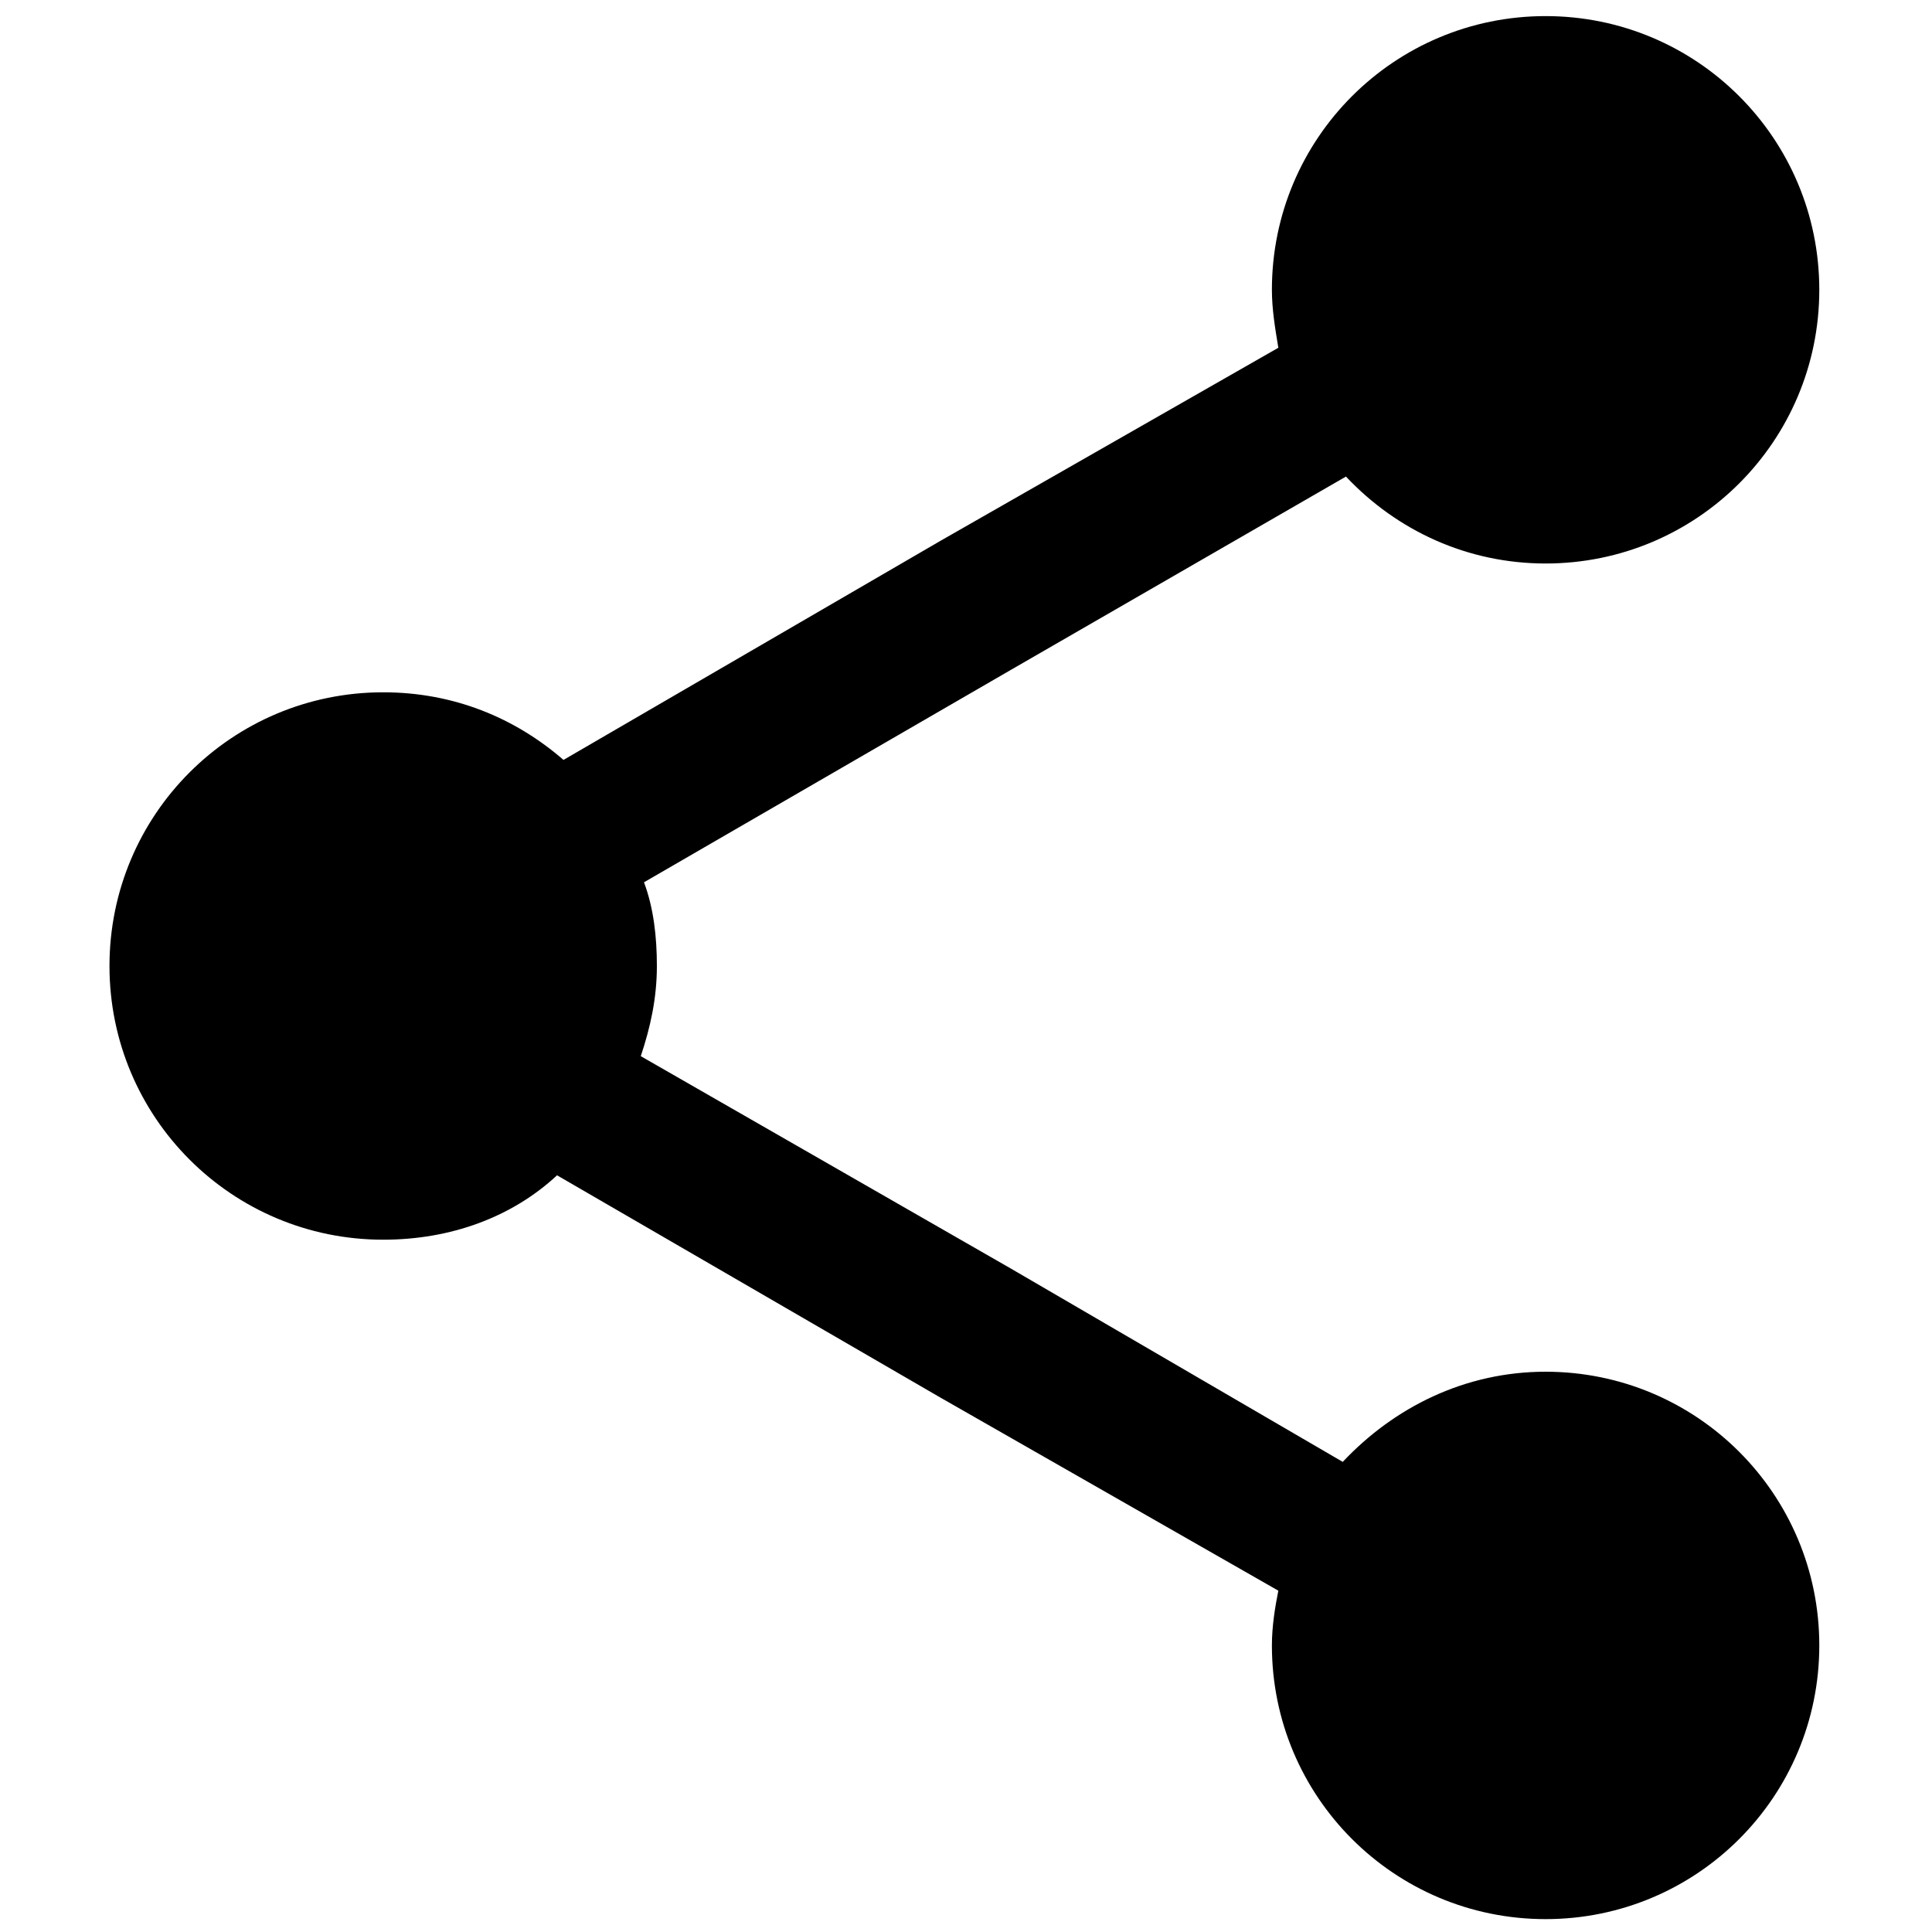 <?xml version="1.0" encoding="utf-8"?>
<!-- Generator: Adobe Illustrator 22.0.1, SVG Export Plug-In . SVG Version: 6.00 Build 0)  -->
<svg version="1.1" id="レイヤー_1" xmlns="http://www.w3.org/2000/svg" xmlns:xlink="http://www.w3.org/1999/xlink" x="0px"
	 y="0px" width="60px" height="60px" viewBox="0 0 60 60" style="enable-background:new 0 0 60 60;" xml:space="preserve">
<style type="text/css">
	.st0{fill:#000;}
</style>
<path class="st0" d="M48,42.6c-2.5,0-4.7,1.1-6.3,2.8l-10.3-6l-11.5-6.6c0.3-0.9,0.5-1.8,0.5-2.8c0-0.9-0.1-1.8-0.4-2.6l11.4-6.6l10.4-6
	c1.6,1.7,3.8,2.7,6.2,2.7c4.7,0,8.5-3.8,8.5-8.5S52.7,0.5,48,0.5S39.5,4.3,39.5,9c0,0.6,0.1,1.2,0.2,1.8l-10.5,6l-11.7,6.8
	c-1.5-1.3-3.4-2.1-5.6-2.1c-4.7,0-8.5,3.8-8.5,8.5s3.8,8.5,8.5,8.5c2.1,0,4-0.7,5.4-2l11.9,6.9l10.5,6c-0.1,0.5-0.2,1.1-0.2,1.7
	c0,4.7,3.8,8.5,8.5,8.5s8.5-3.8,8.5-8.5C56.5,46.4,52.7,42.6,48,42.6z"/>
</svg>
